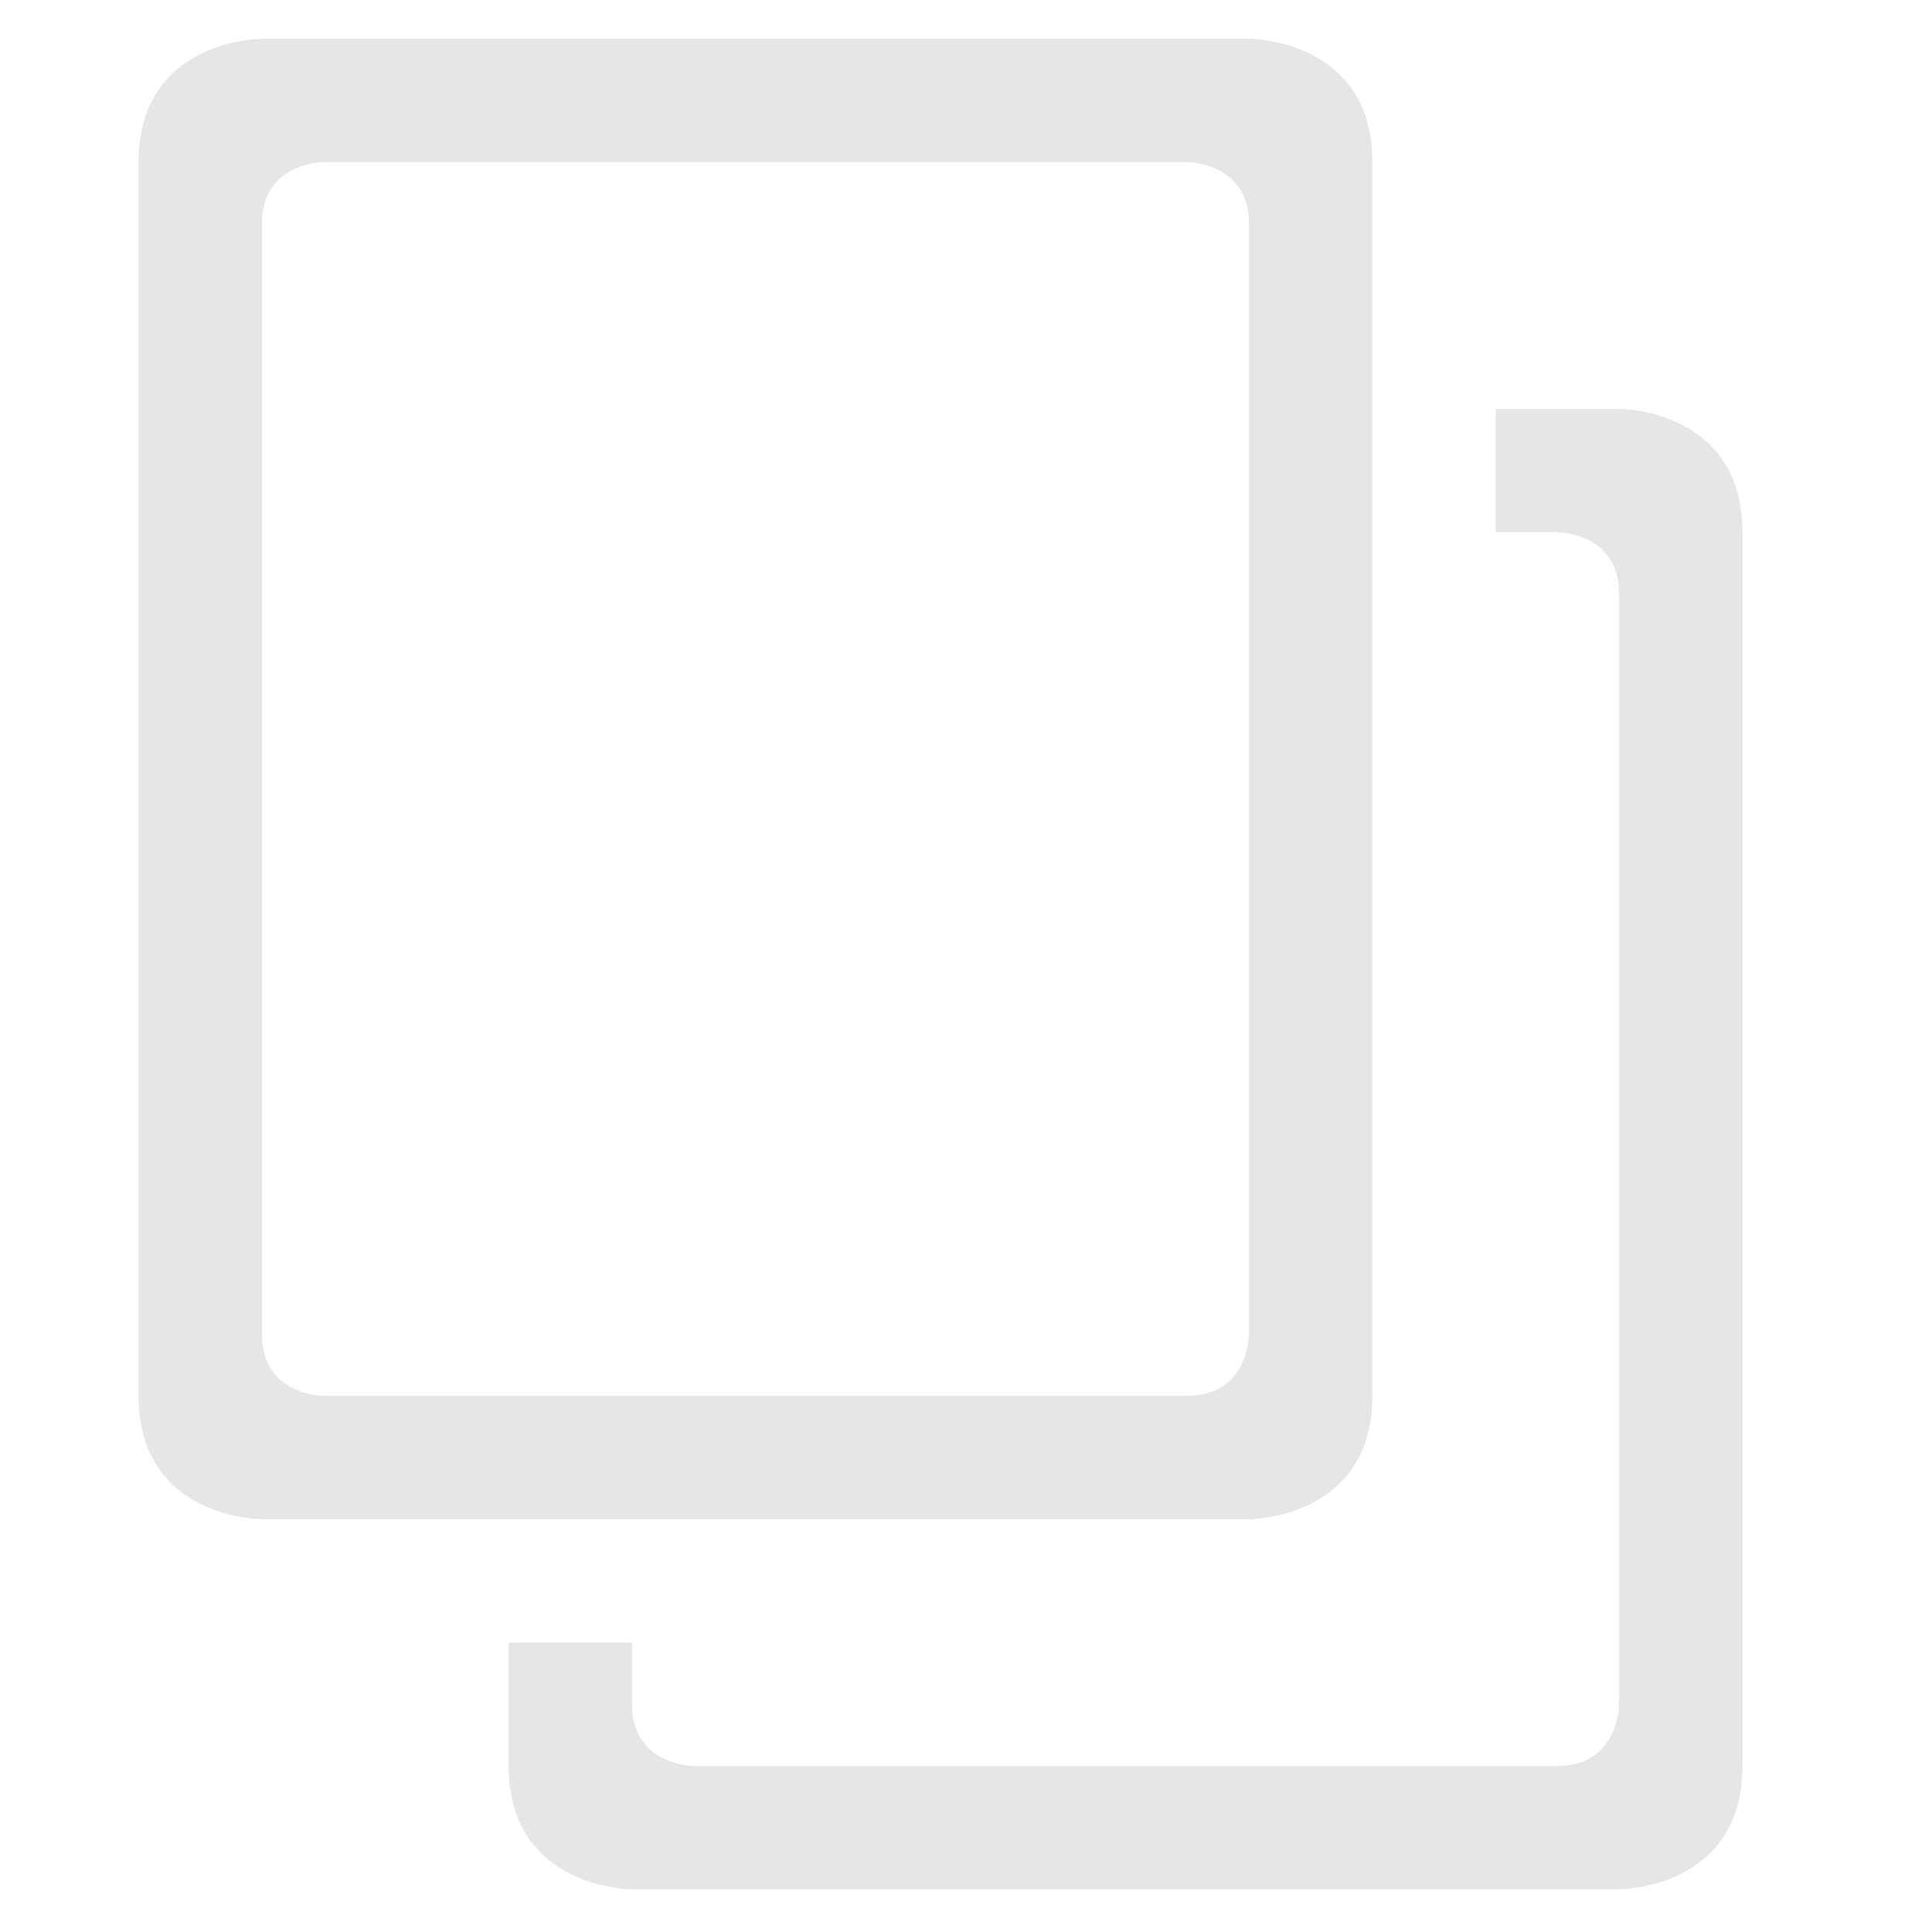 <?xml version="1.0" encoding="UTF-8" standalone="no"?>
<svg
   xmlns:dc="http://purl.org/dc/elements/1.1/"
   xmlns:cc="http://creativecommons.org/ns#"
   xmlns:rdf="http://www.w3.org/1999/02/22-rdf-syntax-ns#"
   xmlns:svg="http://www.w3.org/2000/svg"
   xmlns="http://www.w3.org/2000/svg"
   xmlns:sodipodi="http://sodipodi.sourceforge.net/DTD/sodipodi-0.dtd"
   xmlns:inkscape="http://www.inkscape.org/namespaces/inkscape"
   viewBox="0 0 24 24"
   version="1.1"
   id="svg4"
   sodipodi:docname="view-paged.svg"
   inkscape:version="0.92.3 (2405546, 2018-03-11)"
   width="24"
   height="24"
   style="fill:#000000">
  <defs
     id="defs8" />
  <sodipodi:namedview
     pagecolor="#ffffff"
     bordercolor="#666666"
     borderopacity="1"
     objecttolerance="10"
     gridtolerance="10"
     guidetolerance="10"
     inkscape:pageopacity="0"
     inkscape:pageshadow="2"
     inkscape:window-width="1366"
     inkscape:window-height="719"
     id="namedview6"
     showgrid="false"
     inkscape:zoom="15.909903"
     inkscape:cx="3.4888889"
     inkscape:cy="11.822222"
     inkscape:window-x="0"
     inkscape:window-y="25"
     inkscape:window-maximized="1"
     inkscape:current-layer="g4"
     showguides="true"
     inkscape:guide-bbox="true" />
  <g
     style="color:#bebebe;fill:#333333"
     transform="matrix(1.533,0,0,1.533,-1430.1,-88.433)"
     id="g4">
    <path
       style="overflow:visible;fill:#e6e6e6;stroke-width:1.533;marker:none"
       d="M 3.566 0.5 C 3.566 0.5 2.033 0.5 2.033 2.033 L 2.033 17.367 C 2.033 18.901 3.566 18.9 3.566 18.9 L 15.834 18.9 C 15.834 18.9 17.367 18.901 17.367 17.367 L 17.367 2.033 C 17.367 0.5 15.834 0.5 15.834 0.5 L 3.566 0.5 z M 4.334 2.033 L 15.066 2.033 C 15.066 2.033 15.834 2.034 15.834 2.801 L 15.834 16.6 C 15.834 16.6 15.833 17.367 15.066 17.367 L 4.334 17.367 C 4.334 17.367 3.566 17.366 3.566 16.6 L 3.566 2.801 C 3.566 2.034 4.334 2.033 4.334 2.033 z M 18.9 5.1 L 18.9 6.633 L 19.666 6.633 C 19.666 6.633 20.434 6.634 20.434 7.4 L 20.434 21.199 C 20.434 21.199 20.433 21.967 19.666 21.967 L 8.934 21.967 C 8.934 21.967 8.166 21.966 8.166 21.199 L 8.166 20.434 L 6.633 20.434 L 6.633 21.967 C 6.633 23.5 8.166 23.5 8.166 23.5 L 20.434 23.5 C 20.434 23.5 21.967 23.5 21.967 21.967 L 21.967 6.633 C 21.967 5.099 20.434 5.1 20.434 5.1 L 18.9 5.1 z "
       transform="matrix(0.652,0,0,0.652,932.674,57.674)"
       id="path6" />
  </g>
</svg>
